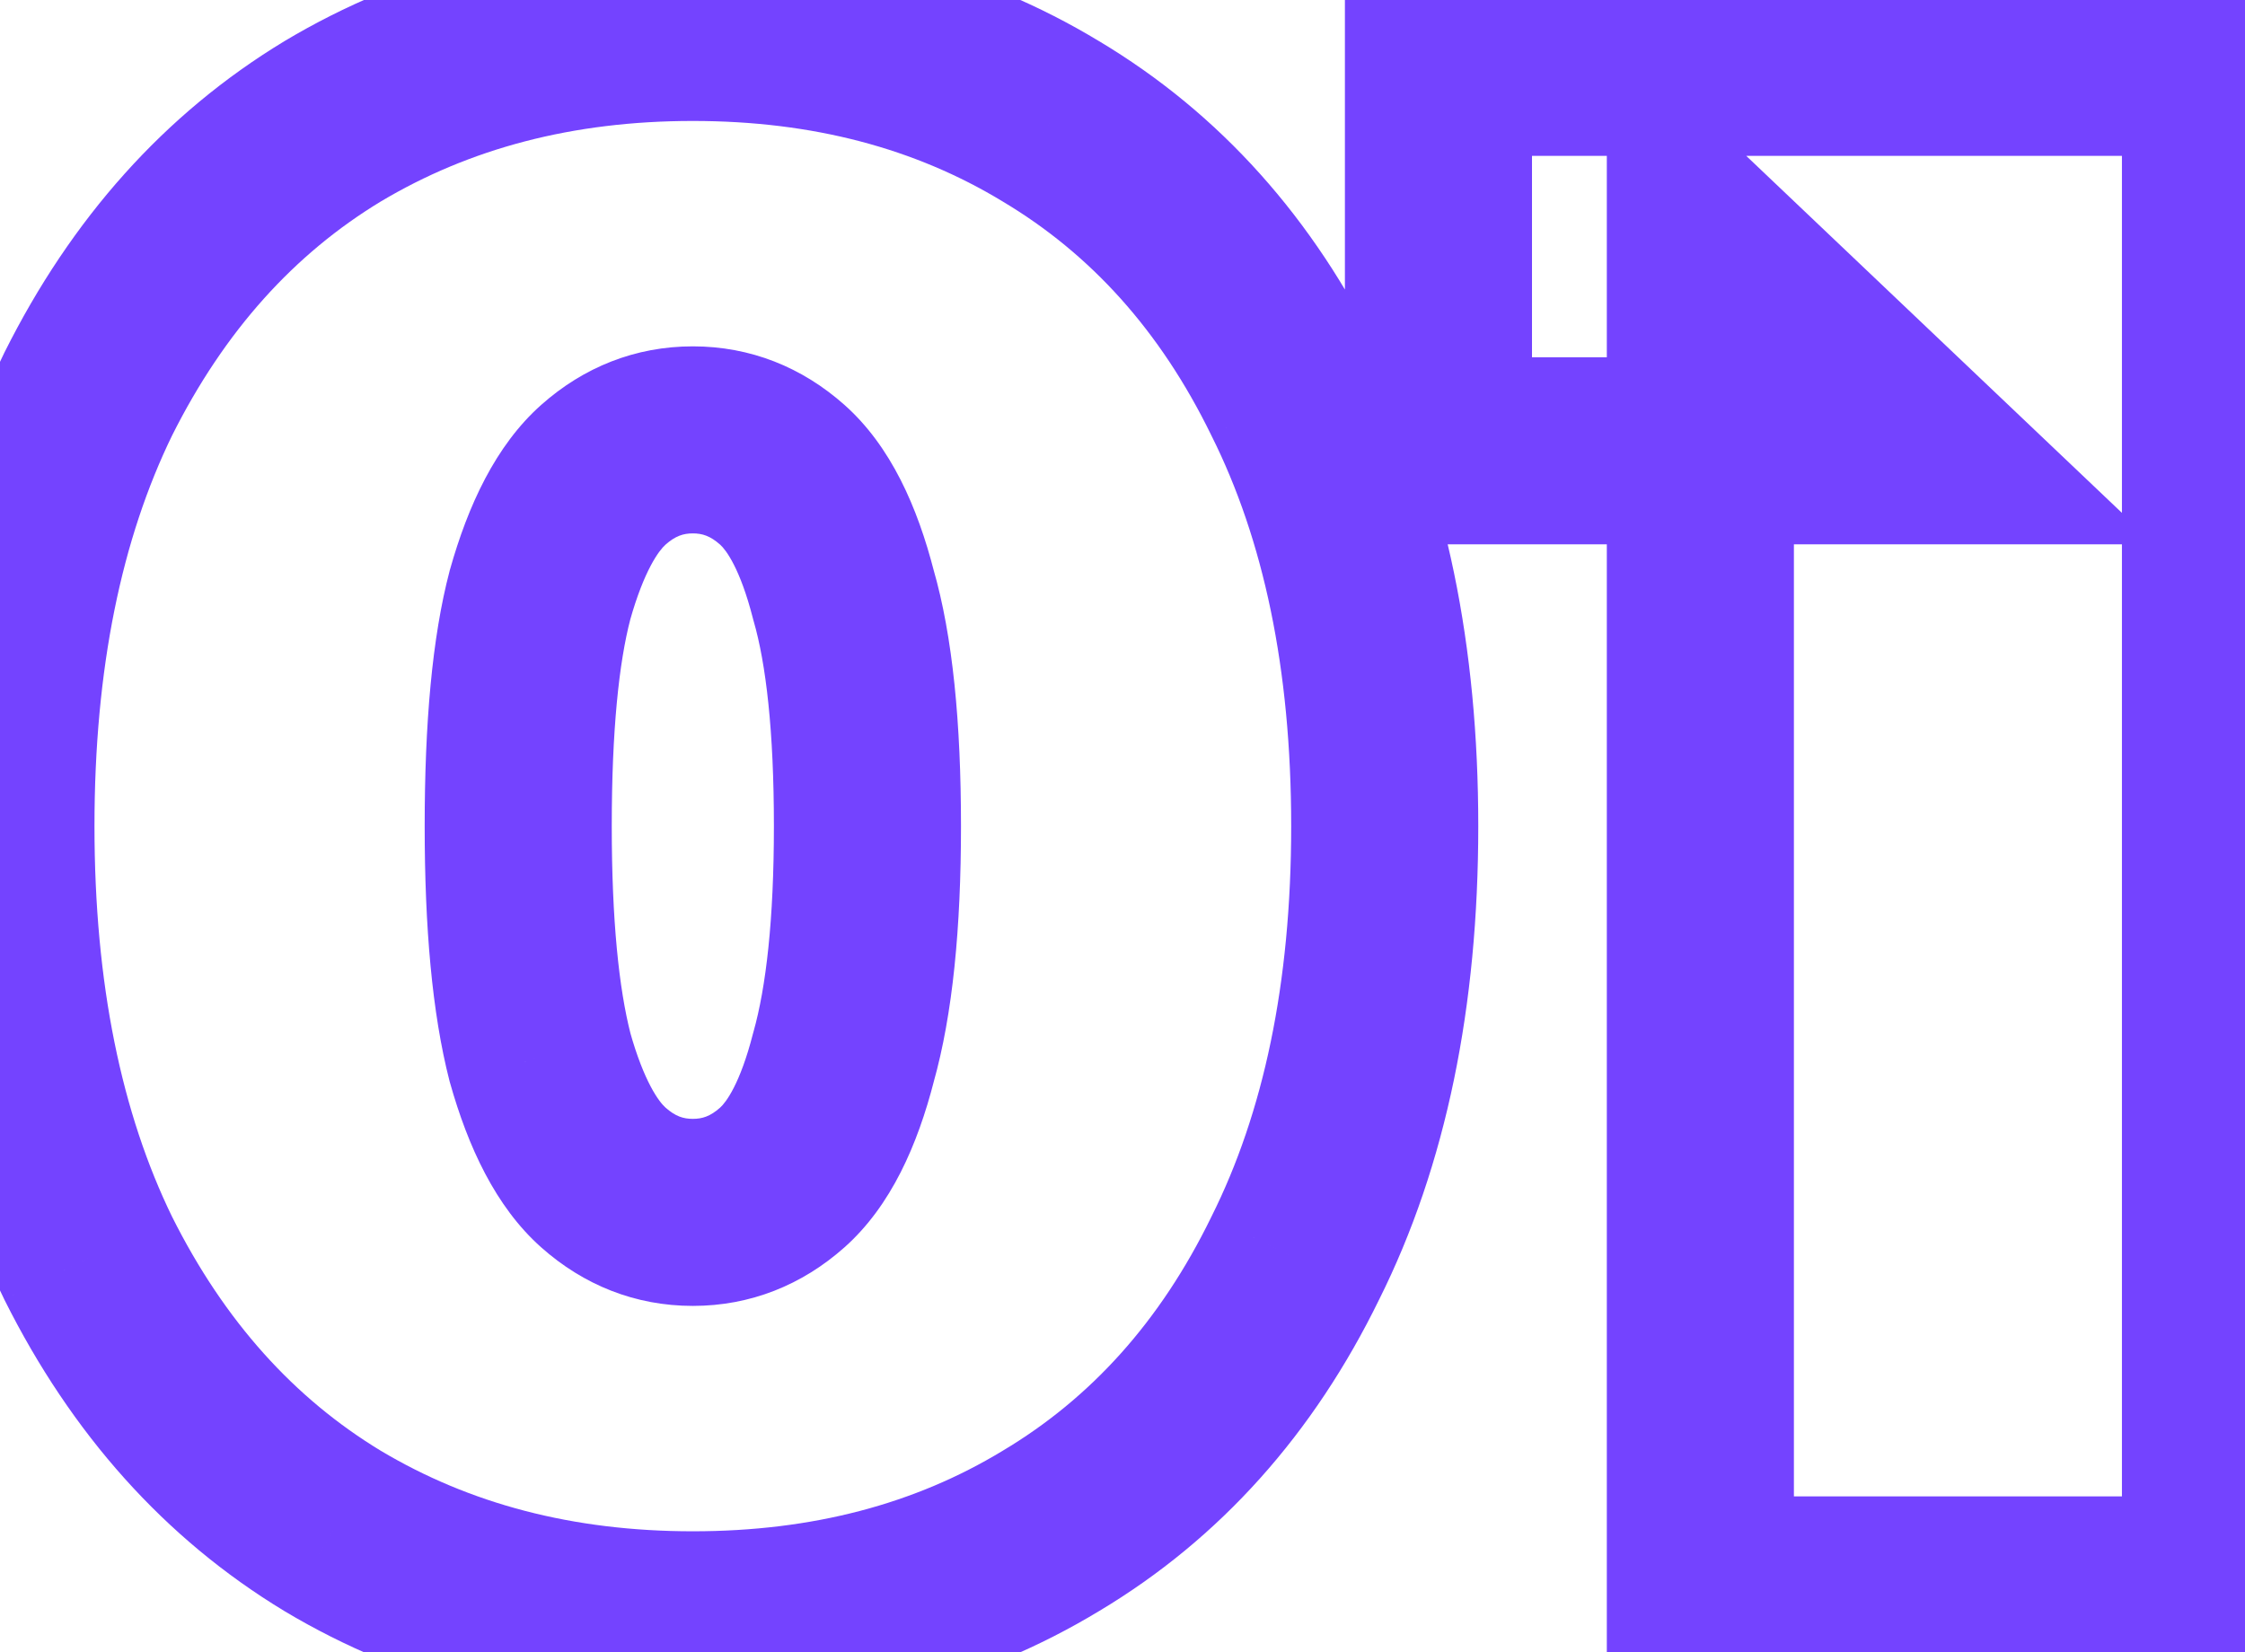 <svg width="72" height="53" viewBox="0 0 72 53" fill="none" xmlns="http://www.w3.org/2000/svg">
<path d="M10.67 49.11L9.116 51.676L9.124 51.681L9.132 51.686L10.67 49.11ZM2.83 40.36L0.134 41.675L0.14 41.688L0.147 41.702L2.83 40.36ZM2.83 12.64L0.147 11.298L0.14 11.312L0.134 11.325L2.83 12.64ZM10.67 3.89L9.132 1.314L9.124 1.319L9.116 1.324L10.67 3.89ZM33.7 3.89L32.146 6.456L32.154 6.461L32.162 6.466L33.7 3.89ZM41.54 12.64L38.844 13.955L38.85 13.969L38.857 13.982L41.54 12.64ZM41.54 40.36L38.857 39.018L38.85 39.032L38.844 39.045L41.54 40.36ZM33.7 49.11L32.162 46.534L32.154 46.539L32.146 46.544L33.7 49.11ZM27.05 33.92L24.163 33.106L24.153 33.14L24.144 33.175L27.05 33.92ZM27.05 19.08L24.144 19.825L24.155 19.87L24.168 19.914L27.05 19.08ZM25.09 15.23L27.083 12.988L27.083 12.988L25.09 15.23ZM19.35 15.23L17.357 12.988L17.357 12.988L19.35 15.23ZM17.32 19.08L14.433 18.266L14.425 18.291L14.419 18.317L17.32 19.08ZM17.32 33.92L14.414 34.665L14.423 34.7L14.433 34.734L17.32 33.92ZM22.22 49.12C18.361 49.12 15.054 48.234 12.208 46.534L9.132 51.686C13.006 54 17.399 55.12 22.22 55.12V49.12ZM12.224 46.544C9.445 44.861 7.201 42.393 5.513 39.018L0.147 41.702C2.286 45.98 5.268 49.346 9.116 51.676L12.224 46.544ZM5.526 39.045C3.906 35.723 3.03 31.578 3.03 26.5H-2.97C-2.97 32.249 -1.979 37.343 0.134 41.675L5.526 39.045ZM3.03 26.5C3.03 21.422 3.906 17.277 5.526 13.955L0.134 11.325C-1.979 15.657 -2.97 20.751 -2.97 26.5H3.03ZM5.513 13.982C7.201 10.607 9.445 8.139 12.224 6.456L9.116 1.324C5.268 3.654 2.286 7.02 0.147 11.298L5.513 13.982ZM12.208 6.466C15.054 4.766 18.361 3.88 22.22 3.88V-2.12C17.399 -2.12 13.006 -1 9.132 1.314L12.208 6.466ZM22.22 3.88C26.08 3.88 29.356 4.766 32.146 6.456L35.254 1.324C31.417 -1 27.04 -2.12 22.22 -2.12V3.88ZM32.162 6.466C34.978 8.147 37.209 10.604 38.844 13.955L44.236 11.325C42.138 7.022 39.142 3.646 35.238 1.314L32.162 6.466ZM38.857 13.982C40.514 17.296 41.41 21.432 41.41 26.5H47.41C47.41 20.741 46.393 15.637 44.223 11.298L38.857 13.982ZM41.41 26.5C41.41 31.568 40.514 35.704 38.857 39.018L44.223 41.702C46.393 37.363 47.41 32.259 47.41 26.5H41.41ZM38.844 39.045C37.209 42.396 34.978 44.853 32.162 46.534L35.238 51.686C39.142 49.354 42.138 45.978 44.236 41.675L38.844 39.045ZM32.146 46.544C29.356 48.234 26.08 49.12 22.22 49.12V55.12C27.04 55.12 31.417 54 35.254 51.676L32.146 46.544ZM22.22 41.89C24.065 41.89 25.722 41.222 27.083 40.012L23.097 35.528C22.778 35.812 22.522 35.89 22.22 35.89V41.89ZM27.083 40.012C28.579 38.682 29.43 36.715 29.956 34.665L24.144 33.175C23.736 34.765 23.281 35.364 23.097 35.528L27.083 40.012ZM29.937 34.734C30.558 32.533 30.82 29.748 30.82 26.5H24.82C24.82 29.506 24.569 31.667 24.163 33.106L29.937 34.734ZM30.82 26.5C30.82 23.216 30.56 20.416 29.932 18.246L24.168 19.914C24.567 21.29 24.82 23.438 24.82 26.5H30.82ZM29.956 18.335C29.43 16.285 28.579 14.318 27.083 12.988L23.097 17.472C23.281 17.636 23.736 18.235 24.144 19.825L29.956 18.335ZM27.083 12.988C25.722 11.778 24.065 11.11 22.22 11.11V17.11C22.522 17.11 22.778 17.189 23.097 17.472L27.083 12.988ZM22.22 11.11C20.375 11.11 18.718 11.778 17.357 12.988L21.343 17.472C21.662 17.189 21.918 17.11 22.22 17.11V11.11ZM17.357 12.988C15.887 14.295 15.007 16.23 14.433 18.266L20.207 19.894C20.66 18.29 21.133 17.659 21.343 17.472L17.357 12.988ZM14.419 18.317C13.856 20.456 13.62 23.227 13.62 26.5H19.62C19.62 23.426 19.851 21.251 20.221 19.843L14.419 18.317ZM13.62 26.5C13.62 29.735 13.857 32.494 14.414 34.665L20.226 33.175C19.849 31.706 19.62 29.518 19.62 26.5H13.62ZM14.433 34.734C15.007 36.77 15.887 38.705 17.357 40.012L21.343 35.528C21.133 35.341 20.66 34.71 20.207 33.106L14.433 34.734ZM17.357 40.012C18.718 41.222 20.375 41.89 22.22 41.89V35.89C21.918 35.89 21.662 35.812 21.343 35.528L17.357 40.012ZM54.533 51H51.533V54H54.533V51ZM54.533 7.74L56.6 5.566L51.533 0.75V7.74H54.533ZM61.603 14.46V17.46H69.114L63.67 12.286L61.603 14.46ZM46.133 14.46H43.133V17.46H46.133V14.46ZM46.133 2V-1H43.133V2H46.133ZM71.053 2H74.053V-1H71.053V2ZM71.053 51V54H74.053V51H71.053ZM57.533 51V7.74H51.533V51H57.533ZM52.466 9.914L59.536 16.634L63.67 12.286L56.6 5.566L52.466 9.914ZM61.603 11.46H46.133V17.46H61.603V11.46ZM49.133 14.46V2H43.133V14.46H49.133ZM46.133 5H71.053V-1H46.133V5ZM68.053 2V51H74.053V2H68.053ZM71.053 48H54.533V54H71.053V48Z" fill="#7443FF"/>
</svg>

